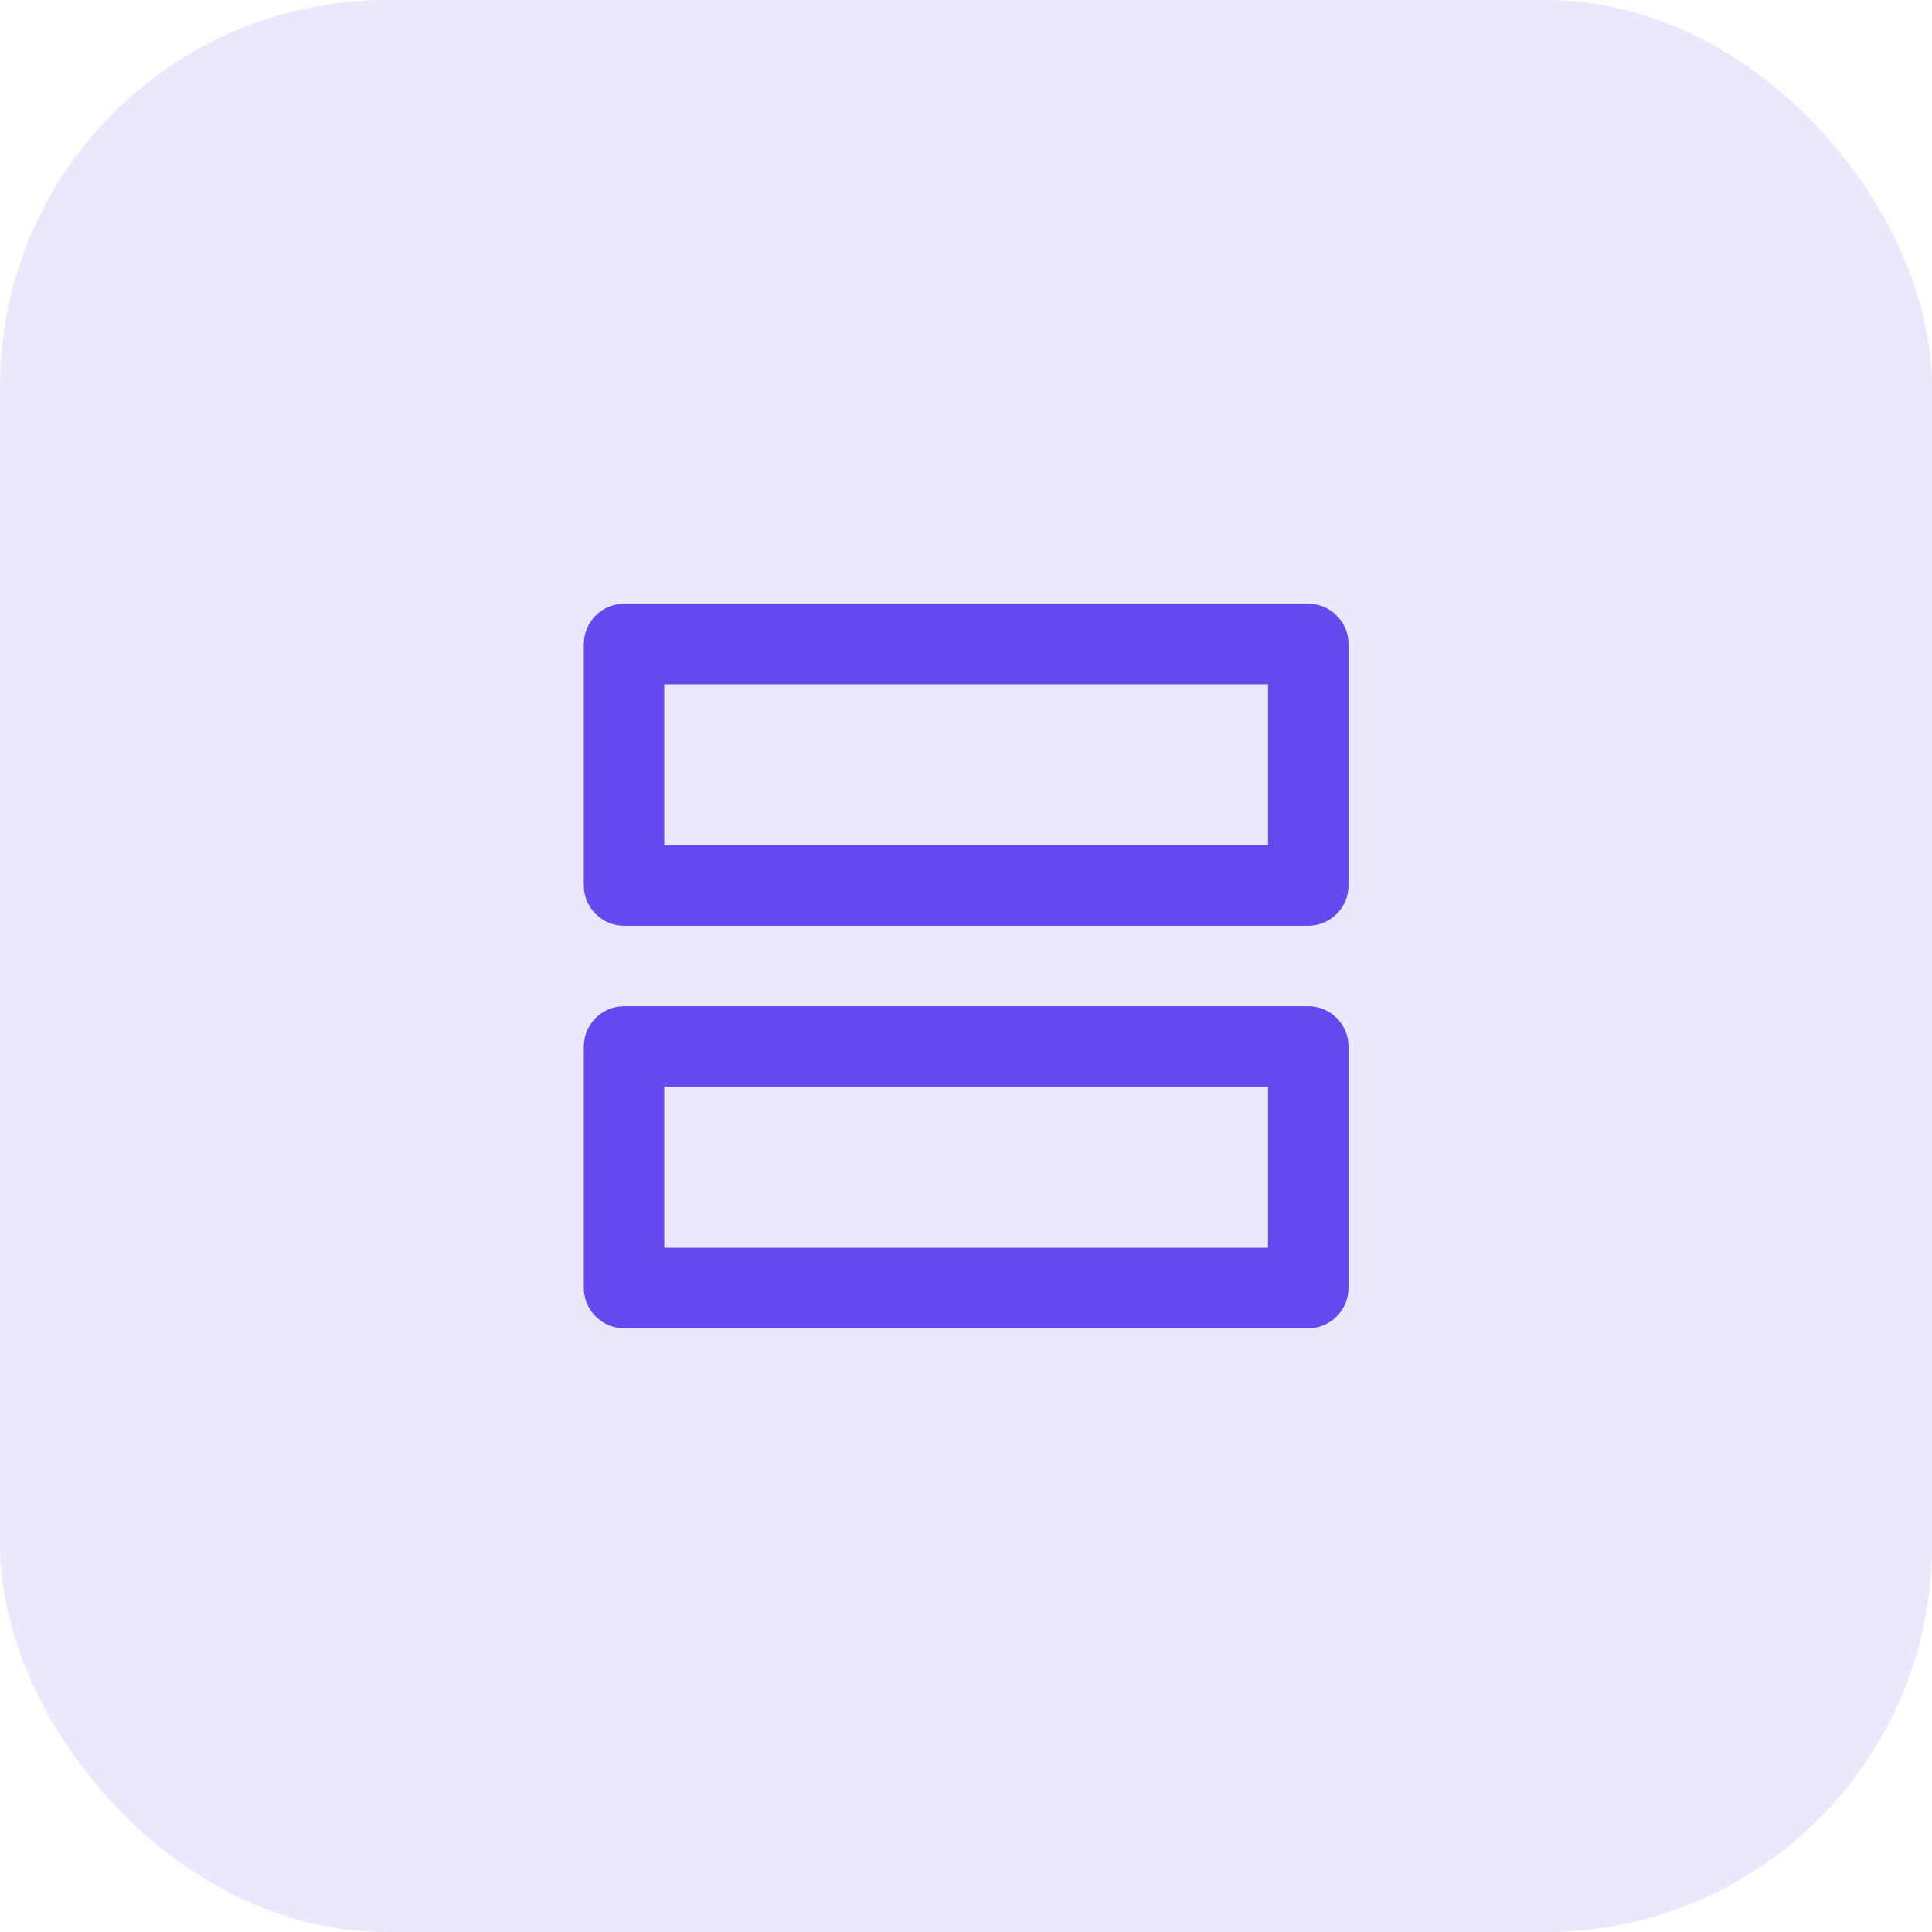 <?xml version="1.0" encoding="UTF-8" standalone="no" ?>
<!DOCTYPE svg PUBLIC "-//W3C//DTD SVG 1.1//EN" "http://www.w3.org/Graphics/SVG/1.1/DTD/svg11.dtd">
<svg xmlns="http://www.w3.org/2000/svg" xmlns:xlink="http://www.w3.org/1999/xlink" version="1.1" width="40" height="40" viewBox="0 0 40 40" xml:space="preserve">
<desc>Created with Fabric.js 5.2.4</desc>
<defs>
</defs>
<g transform="matrix(1 0 0 1 20 20)" id="8d14aa09-7855-4fce-9cc6-f8bf989cb4bd"  >
<rect style="stroke: none; stroke-width: 1; stroke-dasharray: none; stroke-linecap: butt; stroke-dashoffset: 0; stroke-linejoin: miter; stroke-miterlimit: 4; fill: rgb(255,255,255); fill-rule: nonzero; opacity: 1; visibility: hidden;" vector-effect="non-scaling-stroke"  x="-20" y="-20" rx="0" ry="0" width="40" height="40" />
</g>
<g transform="matrix(Infinity NaN NaN Infinity 0 0)" id="e4672ea3-27c9-46bc-a31f-57aee30caf13"  >
</g>
<g transform="matrix(1 0 0 1 20 20)"  >
<rect style="stroke: none; stroke-width: 1; stroke-dasharray: none; stroke-linecap: butt; stroke-dashoffset: 0; stroke-linejoin: miter; stroke-miterlimit: 4; fill: rgb(235,232,253); fill-rule: nonzero; opacity: 1;" vector-effect="non-scaling-stroke"  x="-20" y="-20" rx="8" ry="8" width="40" height="40" />
</g>
<g transform="matrix(1 0 0 1 20 20)" id="Vector" clip-path="url(#CLIPPATH_3)"  >
<clipPath id="CLIPPATH_3" >
	<rect transform="matrix(1 0 0 1 0.42 0)" id="clip0_0_483" x="-10" y="-10" rx="0" ry="0" width="20" height="20" />
</clipPath>
<path style="stroke: none; stroke-width: 1; stroke-dasharray: none; stroke-linecap: butt; stroke-dashoffset: 0; stroke-linejoin: miter; stroke-miterlimit: 4; fill: rgb(101,72,238); fill-rule: nonzero; opacity: 1;" vector-effect="non-scaling-stroke"  transform=" translate(-9.58, -10)" d="M 15.833 4.167 L 15.833 7.5 L 3.333 7.5 L 3.333 4.167 L 15.833 4.167 Z M 15.833 12.5 L 15.833 15.833 L 3.333 15.833 L 3.333 12.5 L 15.833 12.5 Z M 16.667 2.5 L 2.5 2.5 C 2.042 2.5 1.667 2.875 1.667 3.333 L 1.667 8.333 C 1.667 8.792 2.042 9.167 2.5 9.167 L 16.667 9.167 C 17.125 9.167 17.5 8.792 17.5 8.333 L 17.5 3.333 C 17.5 2.875 17.125 2.5 16.667 2.5 Z M 16.667 10.833 L 2.5 10.833 C 2.042 10.833 1.667 11.208 1.667 11.667 L 1.667 16.667 C 1.667 17.125 2.042 17.5 2.5 17.5 L 16.667 17.5 C 17.125 17.5 17.5 17.125 17.5 16.667 L 17.5 11.667 C 17.5 11.208 17.125 10.833 16.667 10.833 Z" stroke-linecap="round" />
</g>
</svg>